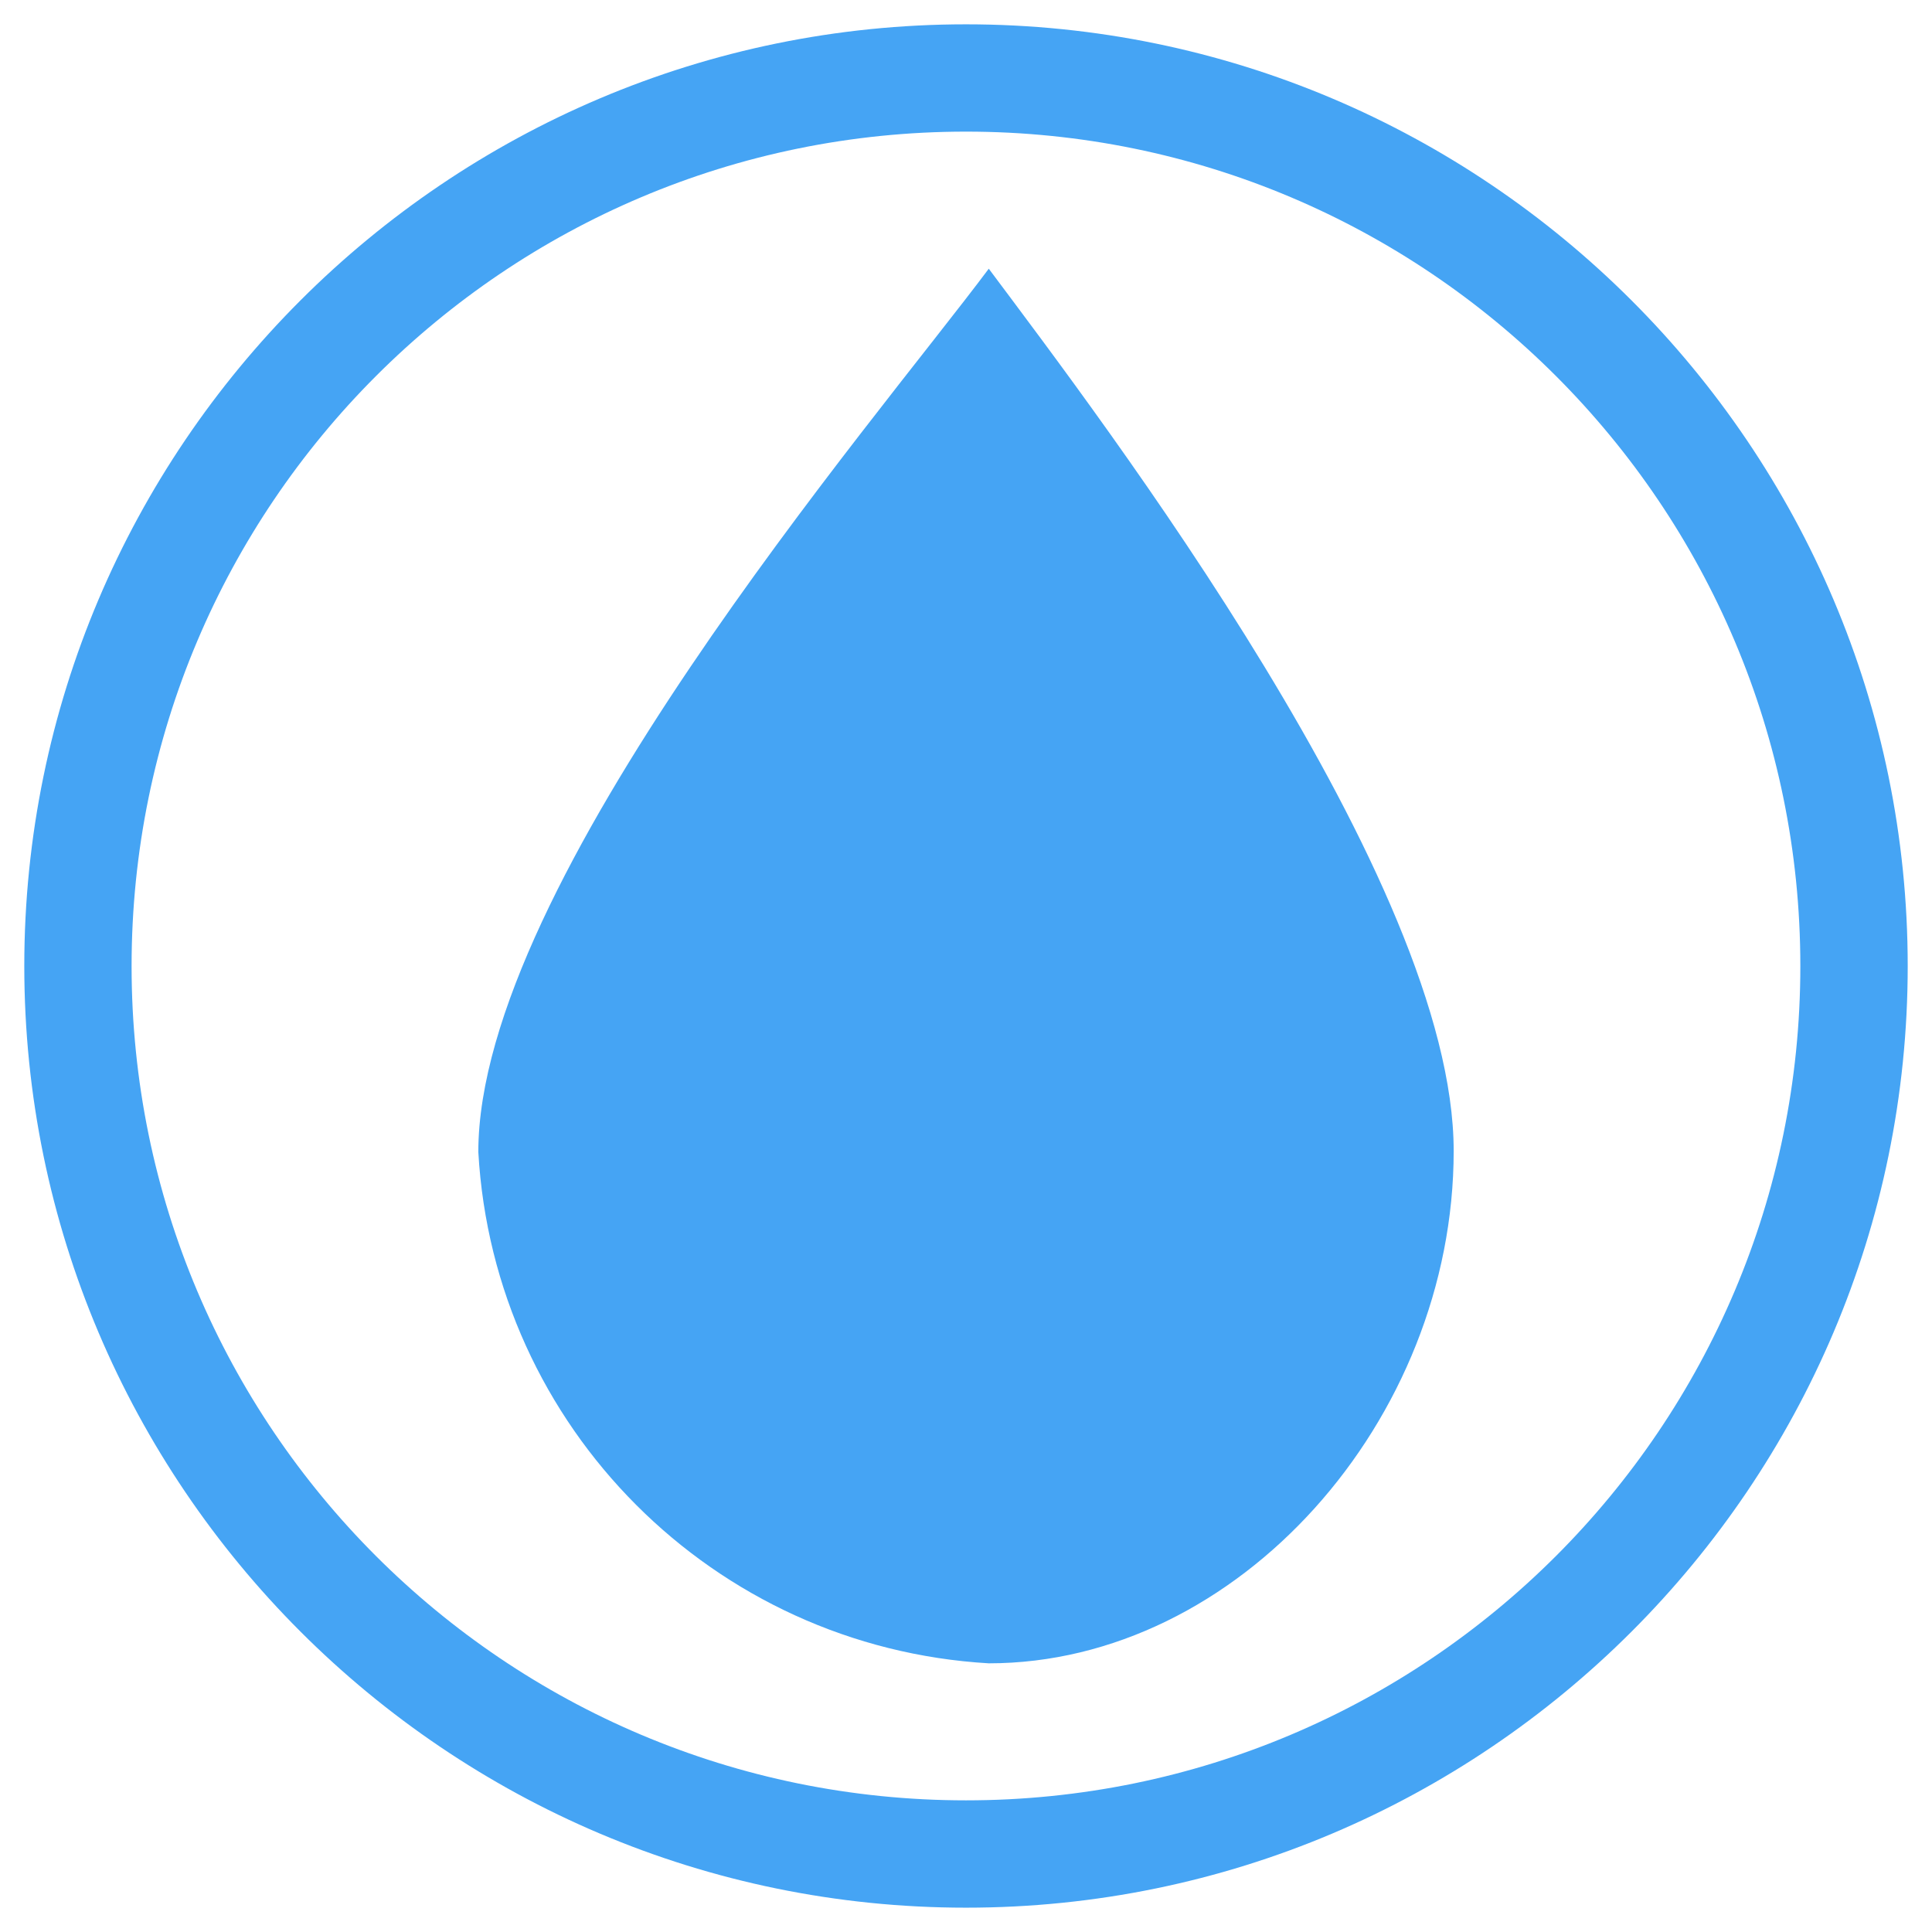 <?xml version="1.0" encoding="utf-8"?>
<!-- Generator: Adobe Illustrator 16.0.0, SVG Export Plug-In . SVG Version: 6.00 Build 0)  -->
<!DOCTYPE svg PUBLIC "-//W3C//DTD SVG 1.1//EN" "http://www.w3.org/Graphics/SVG/1.1/DTD/svg11.dtd">
<svg version="1.1" id="Layer_1" xmlns="http://www.w3.org/2000/svg" xmlns:xlink="http://www.w3.org/1999/xlink" x="0px" y="0px"
	 width="56.16px" height="56.16px" viewBox="0 0 56.16 56.16" enable-background="new 0 0 56.16 56.16" xml:space="preserve">
<rect x="5.85" y="5.85" fill="none" width="44.46" height="44.46"/>
<g>
	<path fill="#45A4F4" d="M28.08,3.826c13.394,0,24.253,10.859,24.253,24.256c0,13.396-10.859,24.251-24.253,24.251
		c-13.396,0-24.255-10.855-24.255-24.251C3.826,14.686,14.686,3.826,28.08,3.826 M28.08,0.707
		c-15.094,0-27.374,12.279-27.374,27.374c0,15.092,12.28,27.372,27.375,27.372c15.094,0,27.373-12.278,27.373-27.372
		C55.453,12.986,43.175,0.707,28.08,0.707L28.08,0.707z"/>
</g>
<path fill="#45A4F4" d="M28.742,48.35c-8.004-0.467-14.387-6.863-14.838-14.863c0-7.839,11.486-21.19,14.838-25.676
	c3.35,4.486,13.514,17.81,13.514,25.645C42.256,41.293,35.982,48.35,28.742,48.35z"/>
</svg>
